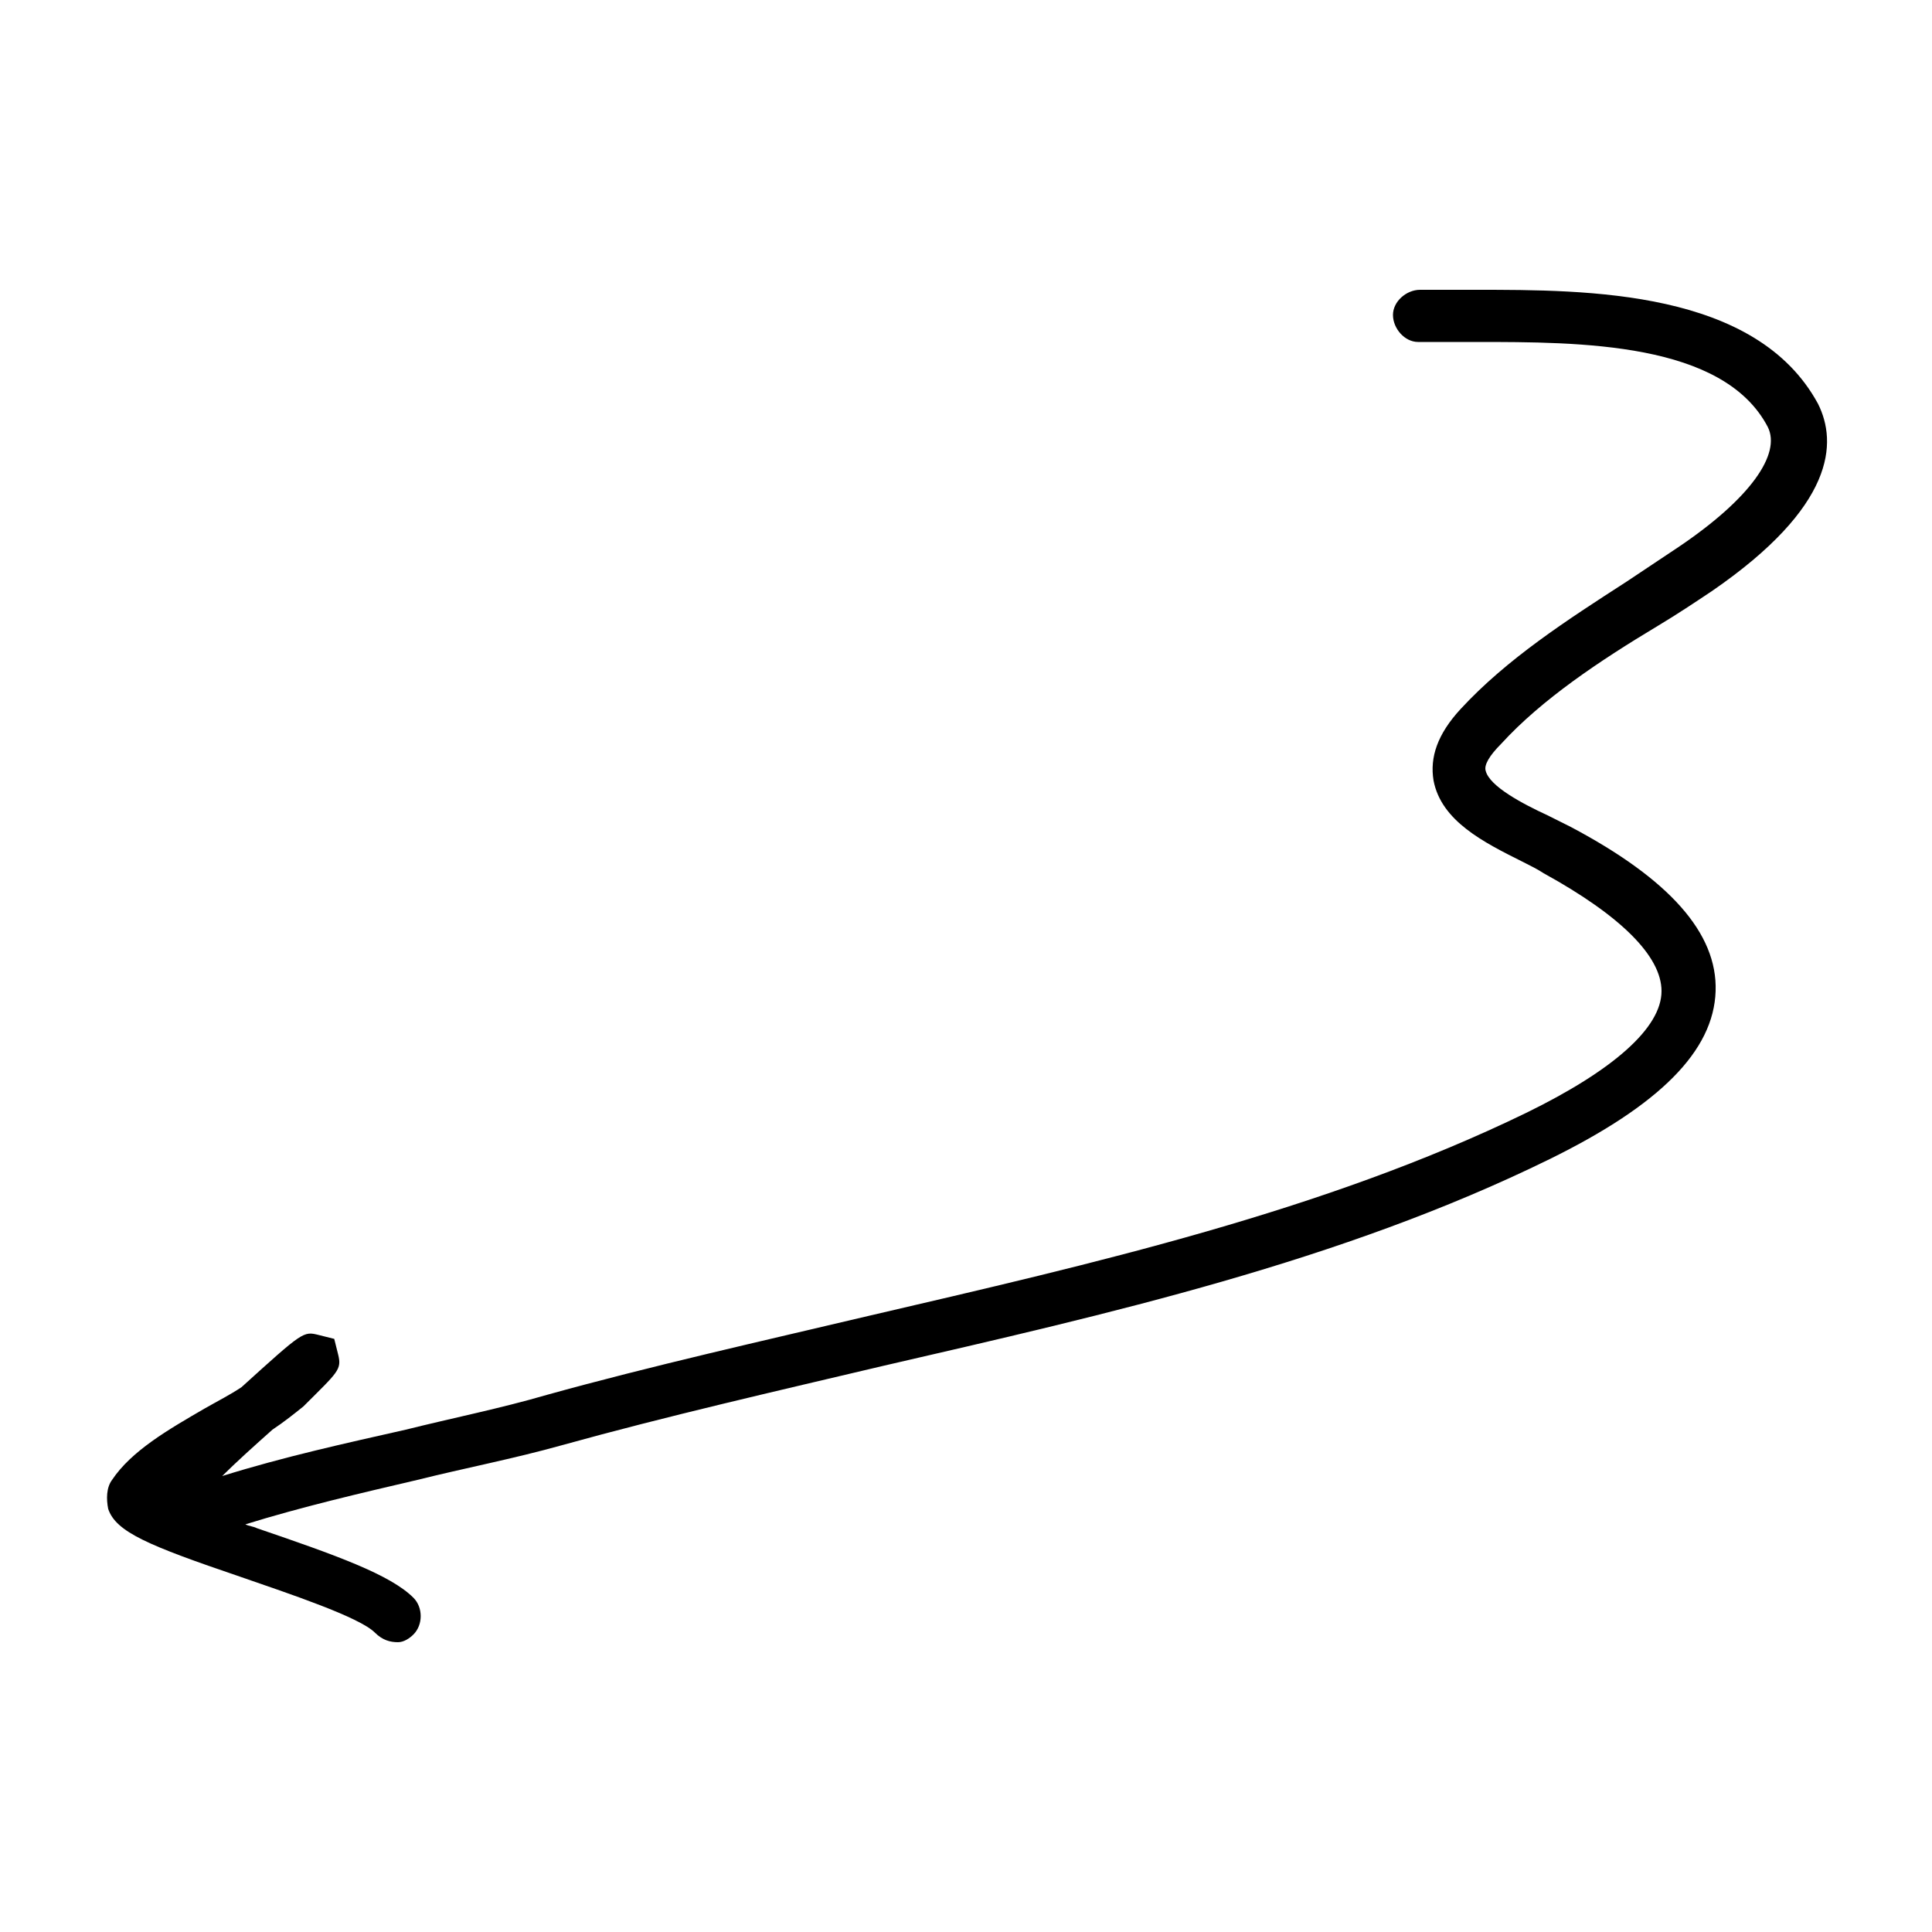 <svg xmlns="http://www.w3.org/2000/svg" xmlns:xlink="http://www.w3.org/1999/xlink" x="0px" y="0px" viewBox="0 0 100 100" style="enable-background:new 0 0 100 100;" xml:space="preserve"><g>	<path d="M20.6,85c0.3,0,0.6-0.2,0.8-0.4c0.5-0.5,0.5-1.4,0-1.9c-1.2-1.2-4-2.2-8.1-3.6c-0.2-0.1-0.4-0.1-0.6-0.2  c2.9-0.9,5.9-1.6,8.9-2.3c2.4-0.6,5-1.1,7.5-1.8c5.4-1.5,11.1-2.8,16.6-4.1c11.7-2.7,23.7-5.4,34.5-10.7c5.7-2.8,8.5-5.6,8.6-8.7  c0.1-3-2.4-5.8-7.5-8.5c-0.4-0.2-0.8-0.4-1.2-0.6c-1.3-0.6-3-1.5-3.2-2.3c-0.1-0.3,0.2-0.8,0.8-1.4c2.1-2.3,5.1-4.3,8.1-6.1  c1-0.6,1.9-1.2,2.8-1.8c6.4-4.4,6.5-7.7,5.5-9.7C90.9,15,82.2,15,76.4,15c-1,0-2,0-2.9,0c-0.7,0-1.4,0.6-1.4,1.3  c0,0.7,0.6,1.4,1.3,1.4c0.9,0,1.9,0,3,0c5.4,0,12.8,0,15.1,4.4c0.7,1.4-0.9,3.7-4.6,6.2c-0.9,0.6-1.8,1.2-2.7,1.8  c-3.1,2-6.2,4-8.6,6.6c-1.2,1.3-1.6,2.5-1.4,3.7c0.4,2.1,2.6,3.2,4.6,4.2c0.4,0.2,0.8,0.4,1.1,0.6c4,2.2,6.1,4.3,6.1,6.1  c0,1.9-2.5,4.1-7,6.3C68.5,62.7,56.6,65.4,45,68.1c-5.5,1.3-11.3,2.6-16.7,4.1c-2.4,0.7-4.9,1.2-7.3,1.8c-3.1,0.7-6.3,1.4-9.5,2.4  c0.7-0.7,1.7-1.6,2.6-2.4c0.6-0.4,1.1-0.8,1.6-1.2c1.8-1.8,2-1.9,1.8-2.7l-0.2-0.8l-0.8-0.2c-0.8-0.2-0.8-0.2-4,2.7  c-0.6,0.4-1.2,0.7-1.9,1.1c-1.9,1.1-3.8,2.2-4.8,3.7c-0.3,0.4-0.3,1-0.2,1.5c0.4,1.2,2.1,1.9,6.8,3.5c2.6,0.9,6.2,2.1,7,2.9  C19.8,84.9,20.2,85,20.6,85z"></path></g></svg>